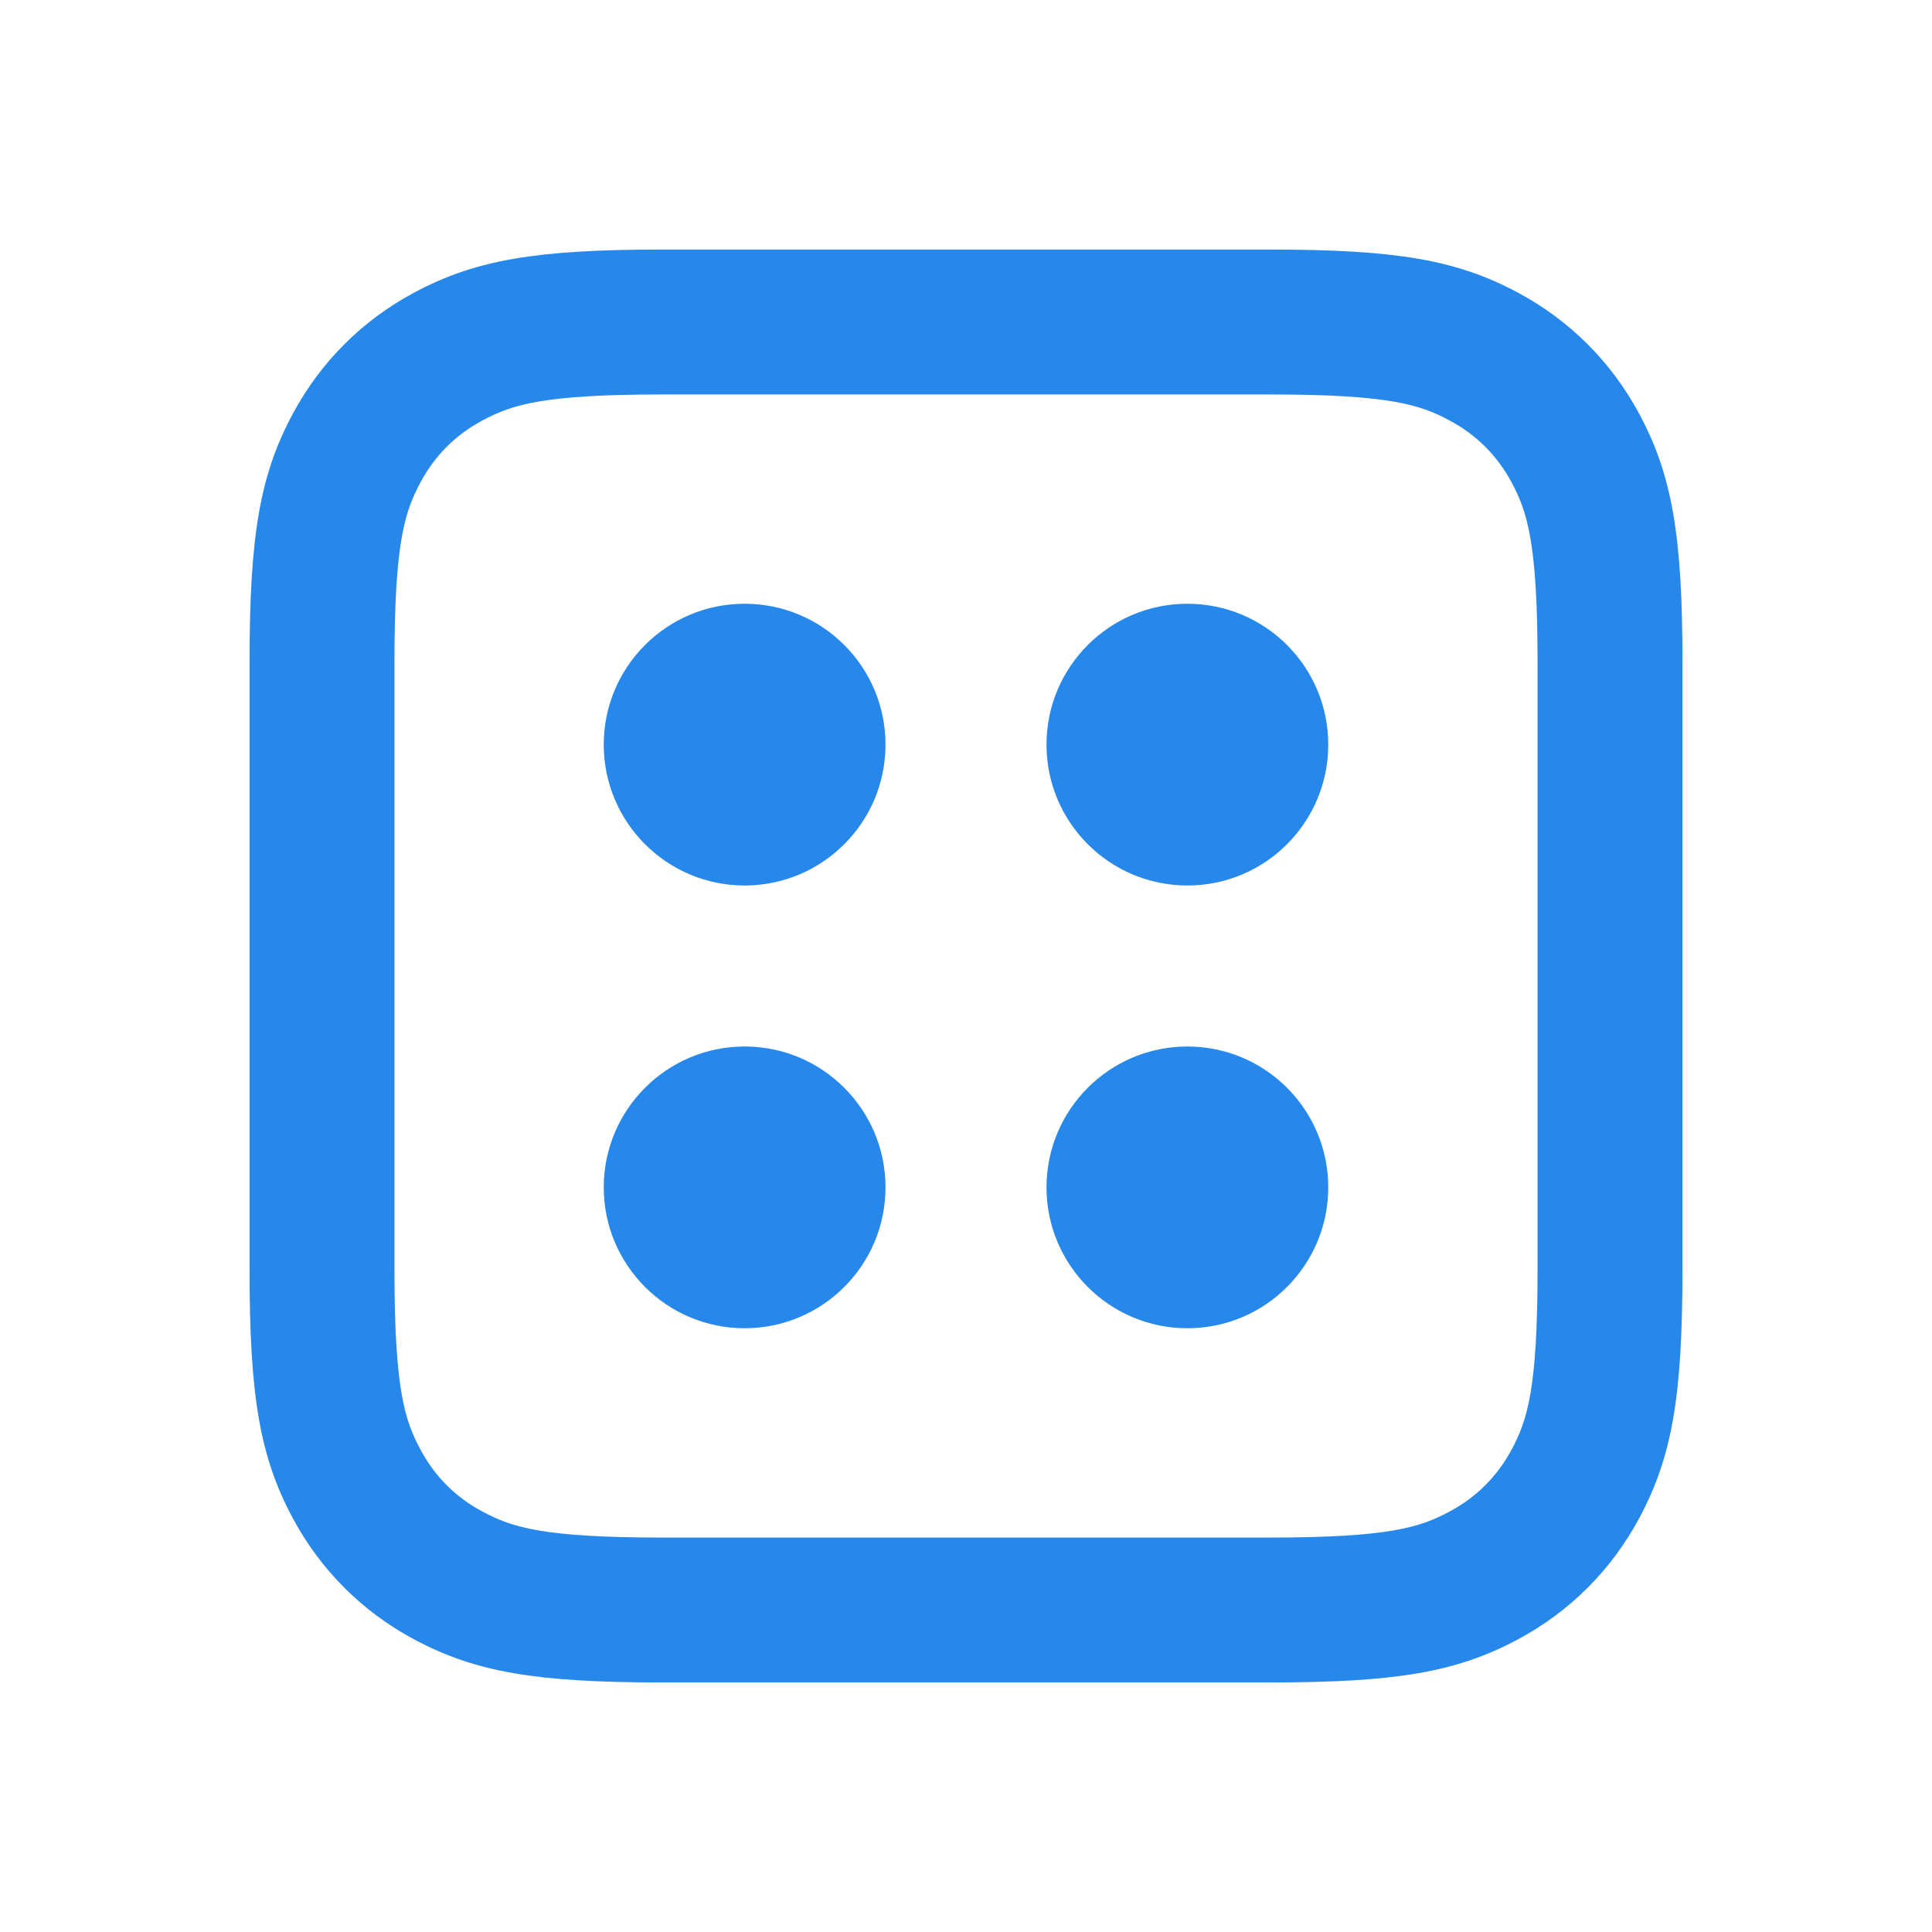 <svg width="24" height="24" viewBox="0 0 24 24" fill="none" xmlns="http://www.w3.org/2000/svg">
<path d="M9.25 11C10.217 11 11 10.216 11 9.25C11 8.283 10.217 7.5 9.25 7.5C8.284 7.5 7.5 8.283 7.5 9.25C7.5 10.216 8.284 11 9.25 11Z" fill="#2688EB"/>
<path d="M9.25 16.5C10.217 16.5 11 15.716 11 14.75C11 13.784 10.217 13 9.25 13C8.284 13 7.5 13.784 7.5 14.75C7.5 15.716 8.284 16.5 9.25 16.5Z" fill="#2688EB"/>
<path d="M14.75 11C15.717 11 16.5 10.216 16.5 9.25C16.5 8.283 15.717 7.5 14.75 7.5C13.784 7.5 13 8.283 13 9.25C13 10.216 13.784 11 14.75 11Z" fill="#2688EB"/>
<path d="M14.75 16.5C15.717 16.5 16.5 15.716 16.5 14.75C16.5 13.784 15.717 13 14.75 13C13.784 13 13 13.784 13 14.75C13 15.716 13.784 16.5 14.75 16.5Z" fill="#2688EB"/>
<path fill-rule="evenodd" clip-rule="evenodd" d="M8.228 3.1C6.658 3.1 5.909 3.227 5.146 3.634C4.497 3.982 3.982 4.497 3.634 5.146C3.227 5.908 3.1 6.658 3.1 8.228V15.772C3.1 17.342 3.227 18.091 3.634 18.854C3.982 19.503 4.497 20.018 5.146 20.366C5.909 20.773 6.658 20.9 8.228 20.9H15.772C17.342 20.9 18.092 20.773 18.854 20.366C19.503 20.018 20.018 19.503 20.366 18.854C20.773 18.091 20.9 17.342 20.9 15.772V8.228C20.9 6.658 20.773 5.908 20.366 5.146C20.018 4.497 19.503 3.982 18.854 3.634C18.092 3.227 17.342 3.1 15.772 3.1H8.228ZM5.995 5.222C6.357 5.028 6.741 4.9 8.228 4.9H15.772C17.259 4.9 17.643 5.028 18.005 5.222C18.341 5.401 18.599 5.659 18.779 5.995C18.972 6.357 19.1 6.741 19.1 8.228V15.772C19.1 17.259 18.972 17.643 18.779 18.005C18.599 18.341 18.341 18.599 18.005 18.778C17.643 18.972 17.259 19.1 15.772 19.1H8.228C6.741 19.1 6.357 18.972 5.995 18.778C5.659 18.599 5.401 18.341 5.222 18.005C5.028 17.643 4.9 17.259 4.9 15.772V8.228C4.9 6.741 5.028 6.357 5.222 5.995C5.401 5.659 5.659 5.401 5.995 5.222Z" fill="#2688EB"/>
</svg>
